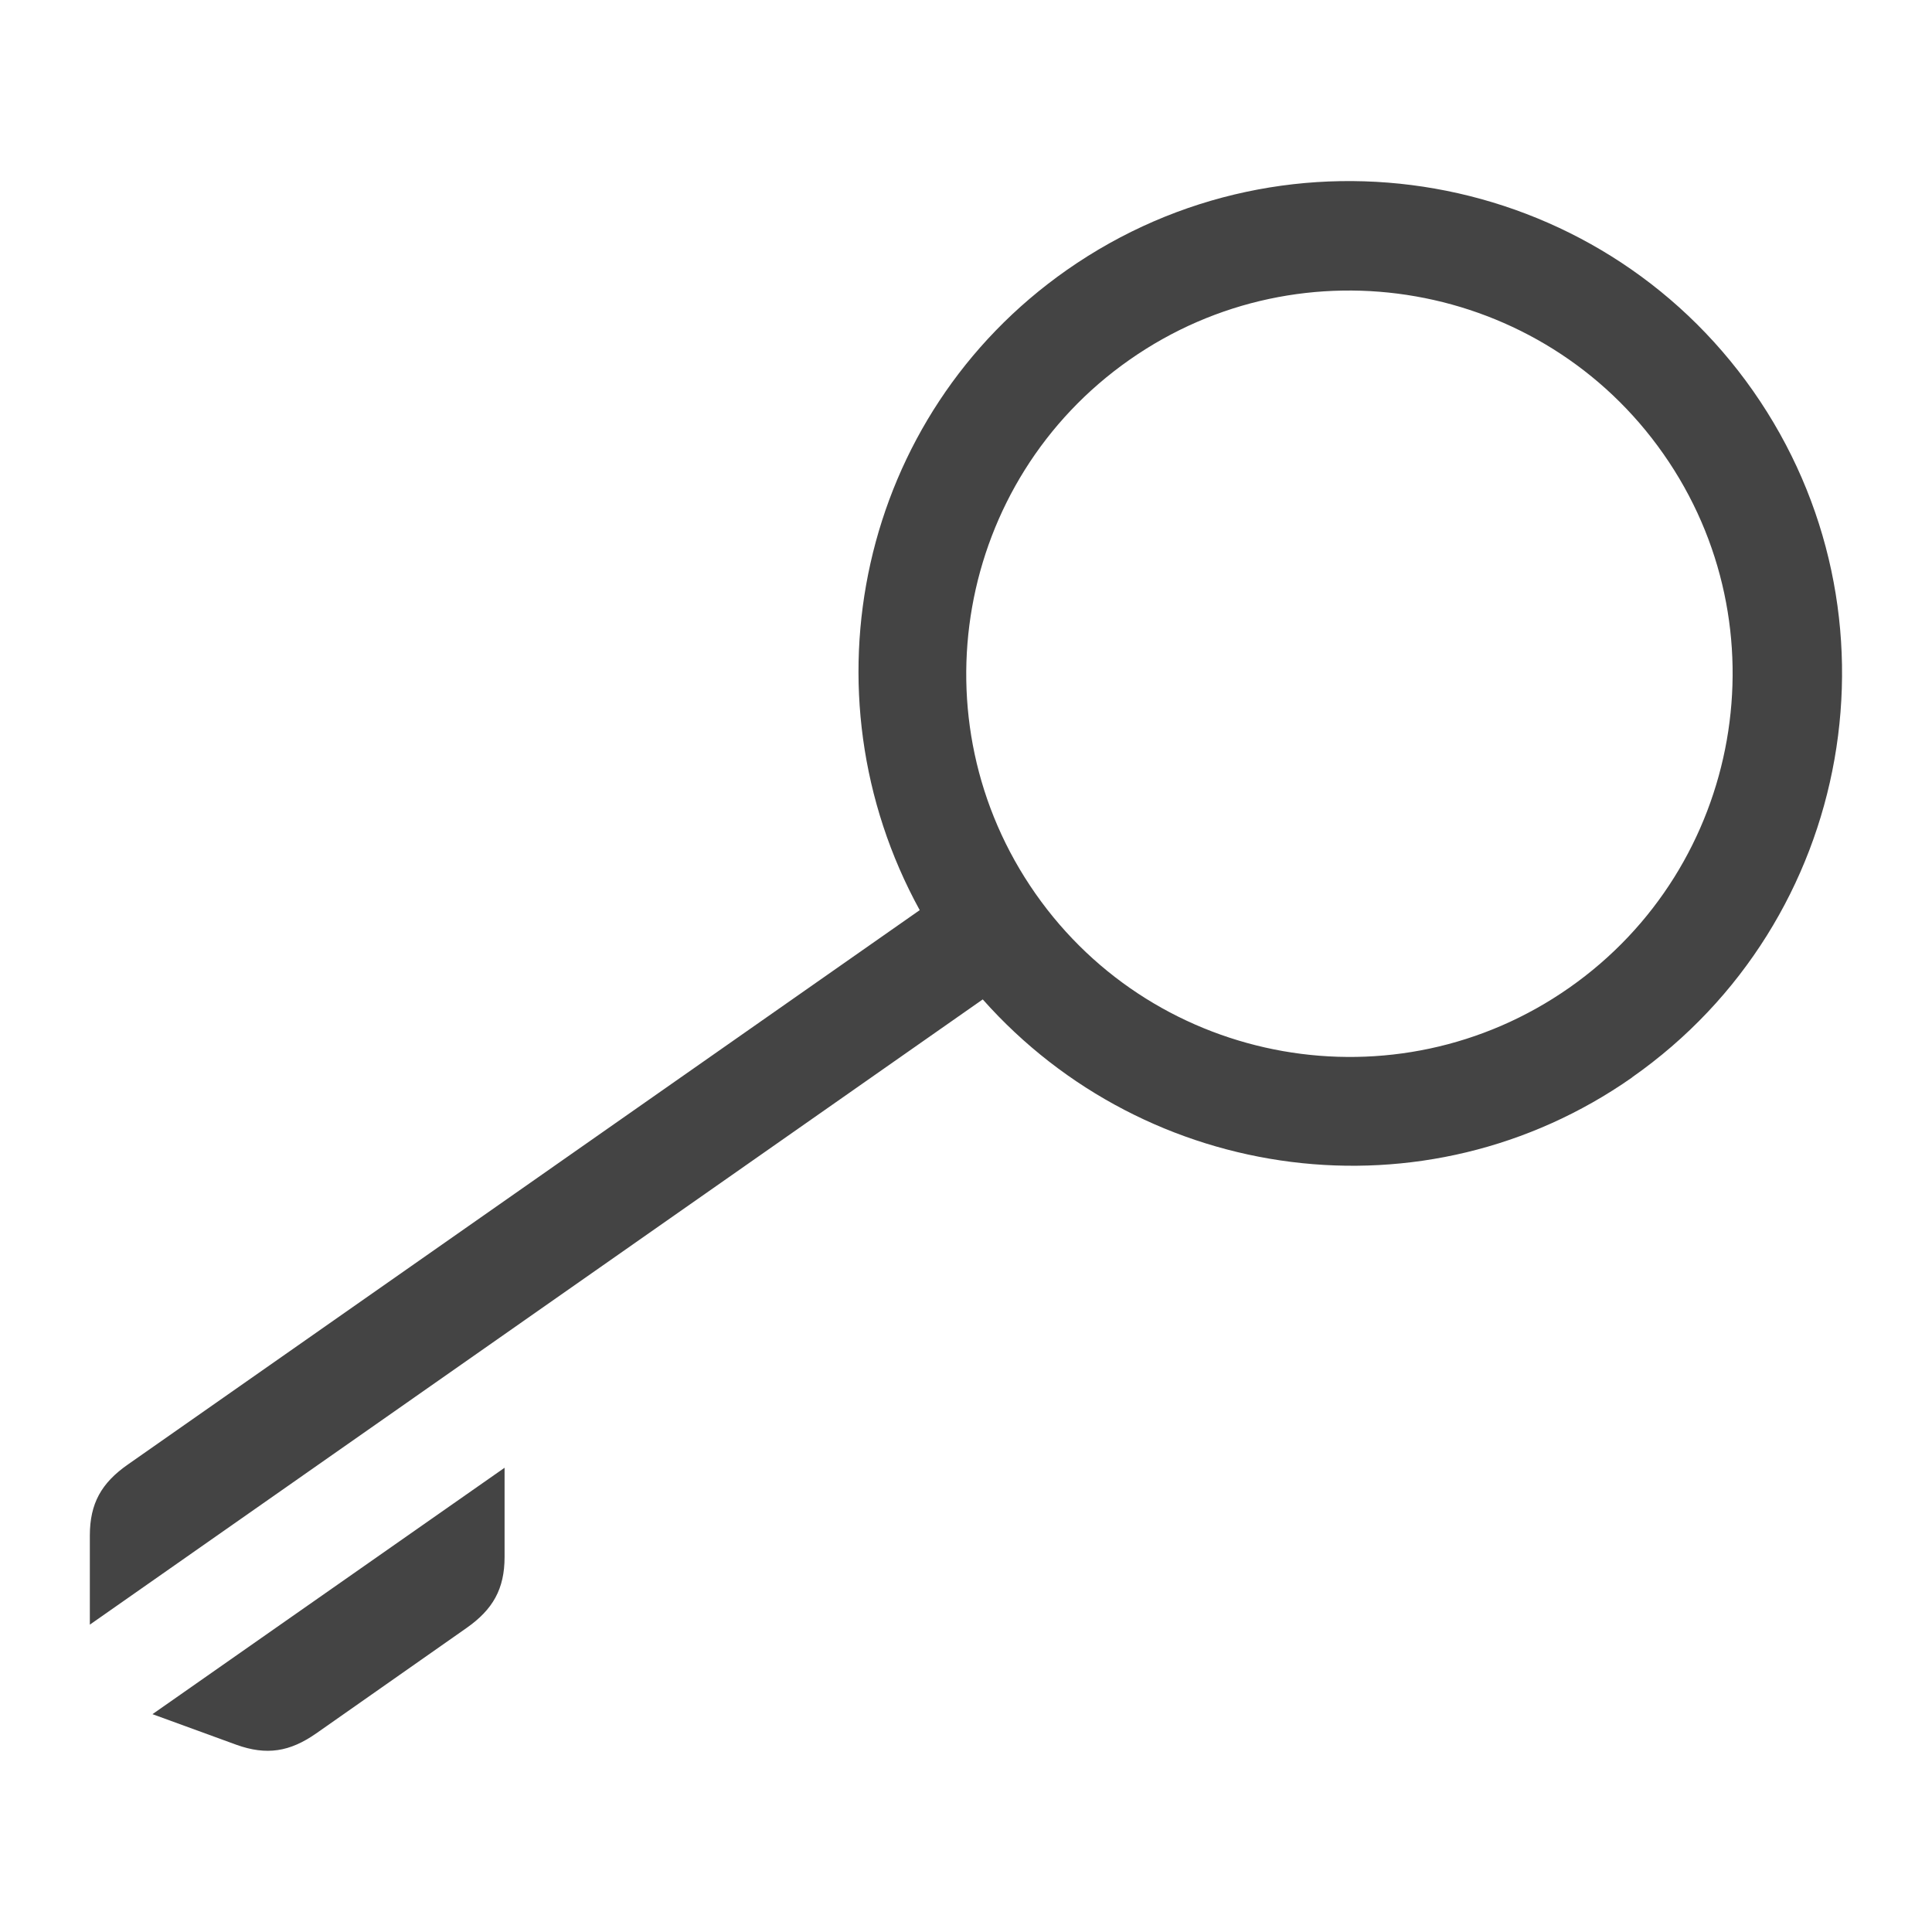 <!-- Generated by IcoMoon.io -->
<svg version="1.1" xmlns="http://www.w3.org/2000/svg" width="24" height="24" viewBox="0 0 24 24">
<title>key</title>
<path fill="#444" d="M6.268 18.234v1.107c0 0.399-0.146 0.653-0.472 0.882l-1.868 1.31c-0.328 0.229-0.616 0.276-0.992 0.141l-1.042-0.38 4.374-3.061zM20.274 13.385c-2.569 1.799-6.032 1.321-8.066-0.97l-11.092 7.767v-1.107c0-0.399 0.144-0.653 0.472-0.882l9.837-6.887c-1.484-2.702-0.755-6.142 1.826-7.951 2.766-1.937 6.591-1.262 8.527 1.502 1.936 2.766 1.261 6.59-1.505 8.527zM20.663 5.638c-1.505-2.15-4.48-2.676-6.631-1.169-2.152 1.506-2.675 4.48-1.169 6.632 1.505 2.15 4.48 2.676 6.631 1.169 2.152-1.506 2.676-4.483 1.169-6.632z"></path>
</svg>
